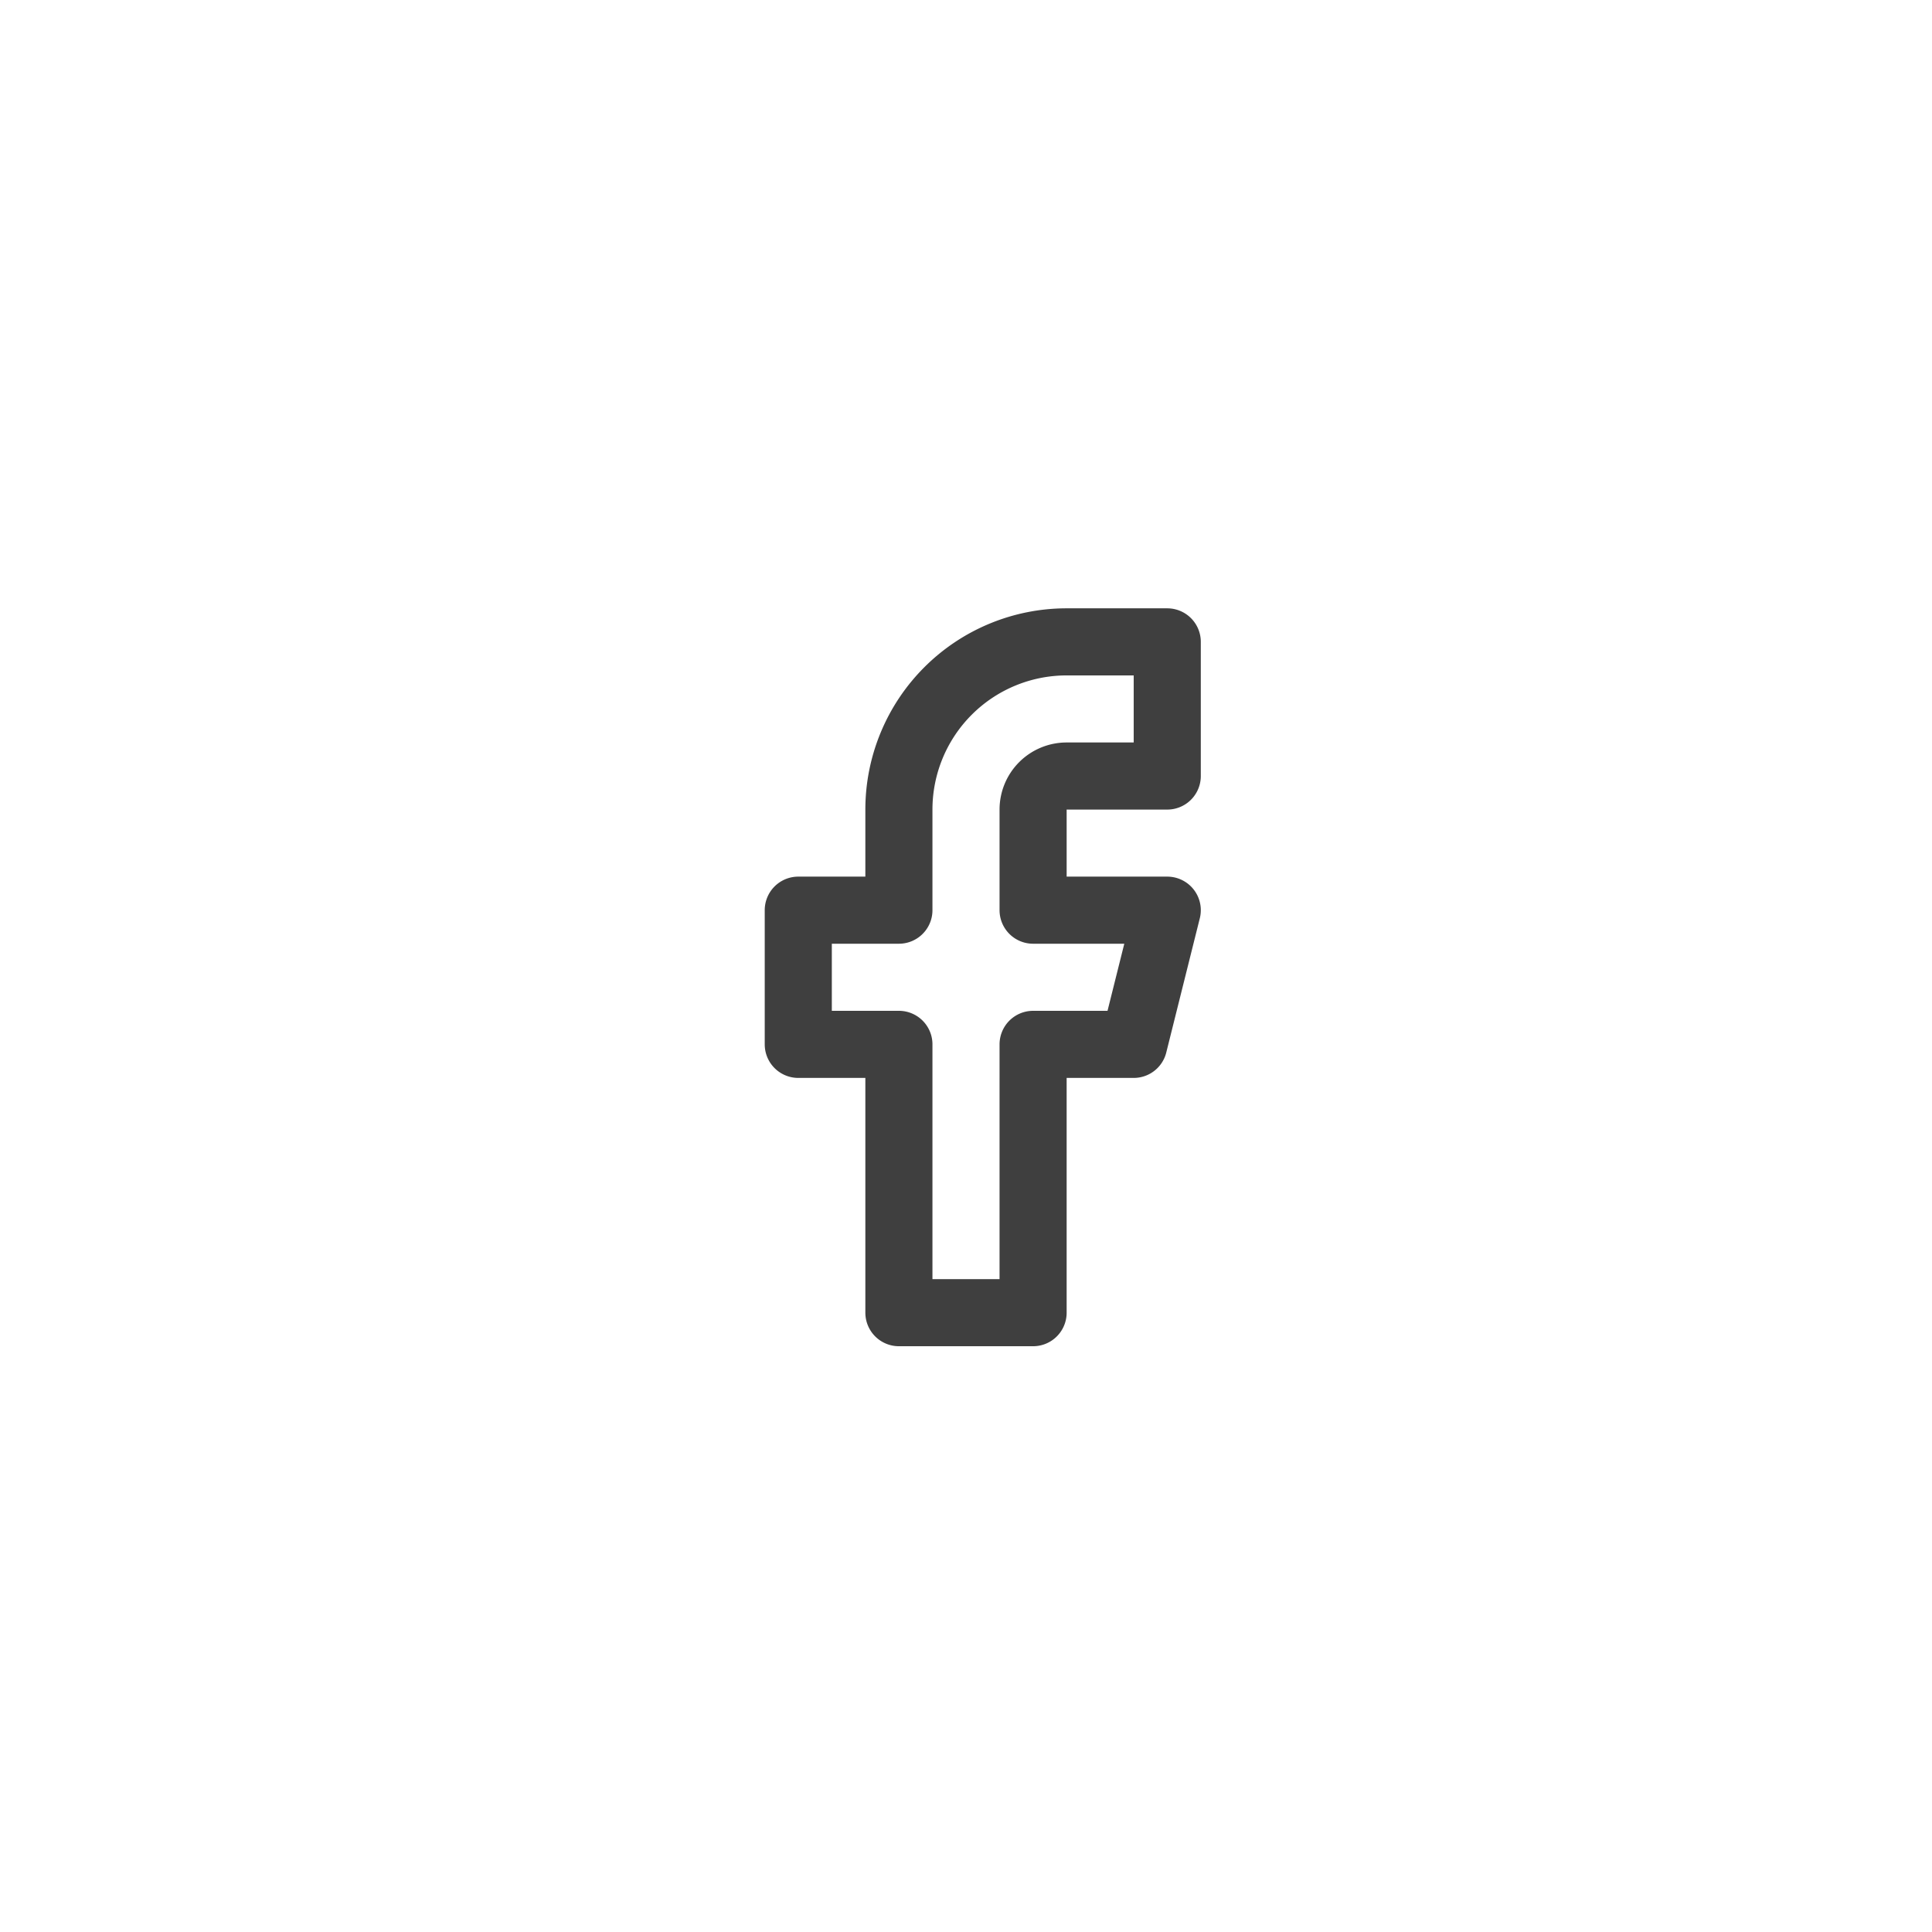 <svg xmlns="http://www.w3.org/2000/svg" width="48" height="48" viewBox="0 0 48 48">
  <g id="Circle_Button_" data-name="Circle Button " transform="translate(0 0.28)">
    <rect id="Area_SIZE:MEDIUM_STATE:DEFAULT_STYLE:STYLE3_" data-name="Area [SIZE:MEDIUM][STATE:DEFAULT][STYLE:STYLE3]" width="48" height="48" rx="24" transform="translate(0 -0.28)" fill="rgba(252,252,252,0)"/>
    <g id="Icon_" data-name="Icon " transform="translate(14 14)">
      <rect id="Area_ICON:feather_facebook_SIZE:MEDIUM_STATE:DEFAULT_STYLE:STYLE3_" data-name="Area [ICON:feather/facebook][SIZE:MEDIUM][STATE:DEFAULT][STYLE:STYLE3]" width="20" height="20" transform="translate(0 -0.28)" fill="rgba(253,73,198,0.35)" opacity="0"/>
      <g id="Icon" transform="translate(5.833 1.667)">
        <path id="Path" d="M15,1.667H12.5A4.167,4.167,0,0,0,8.333,5.833v2.5h-2.5v3.334h2.5v6.666h3.334V11.667h2.5L15,8.333H11.667v-2.5A.833.833,0,0,1,12.5,5H15Z" transform="translate(-5.833 -1.667)" fill="none" stroke="#3f3f3f" stroke-linecap="round" stroke-linejoin="round" stroke-width="1.667"/>
      </g>
    </g>
  </g>
</svg>
